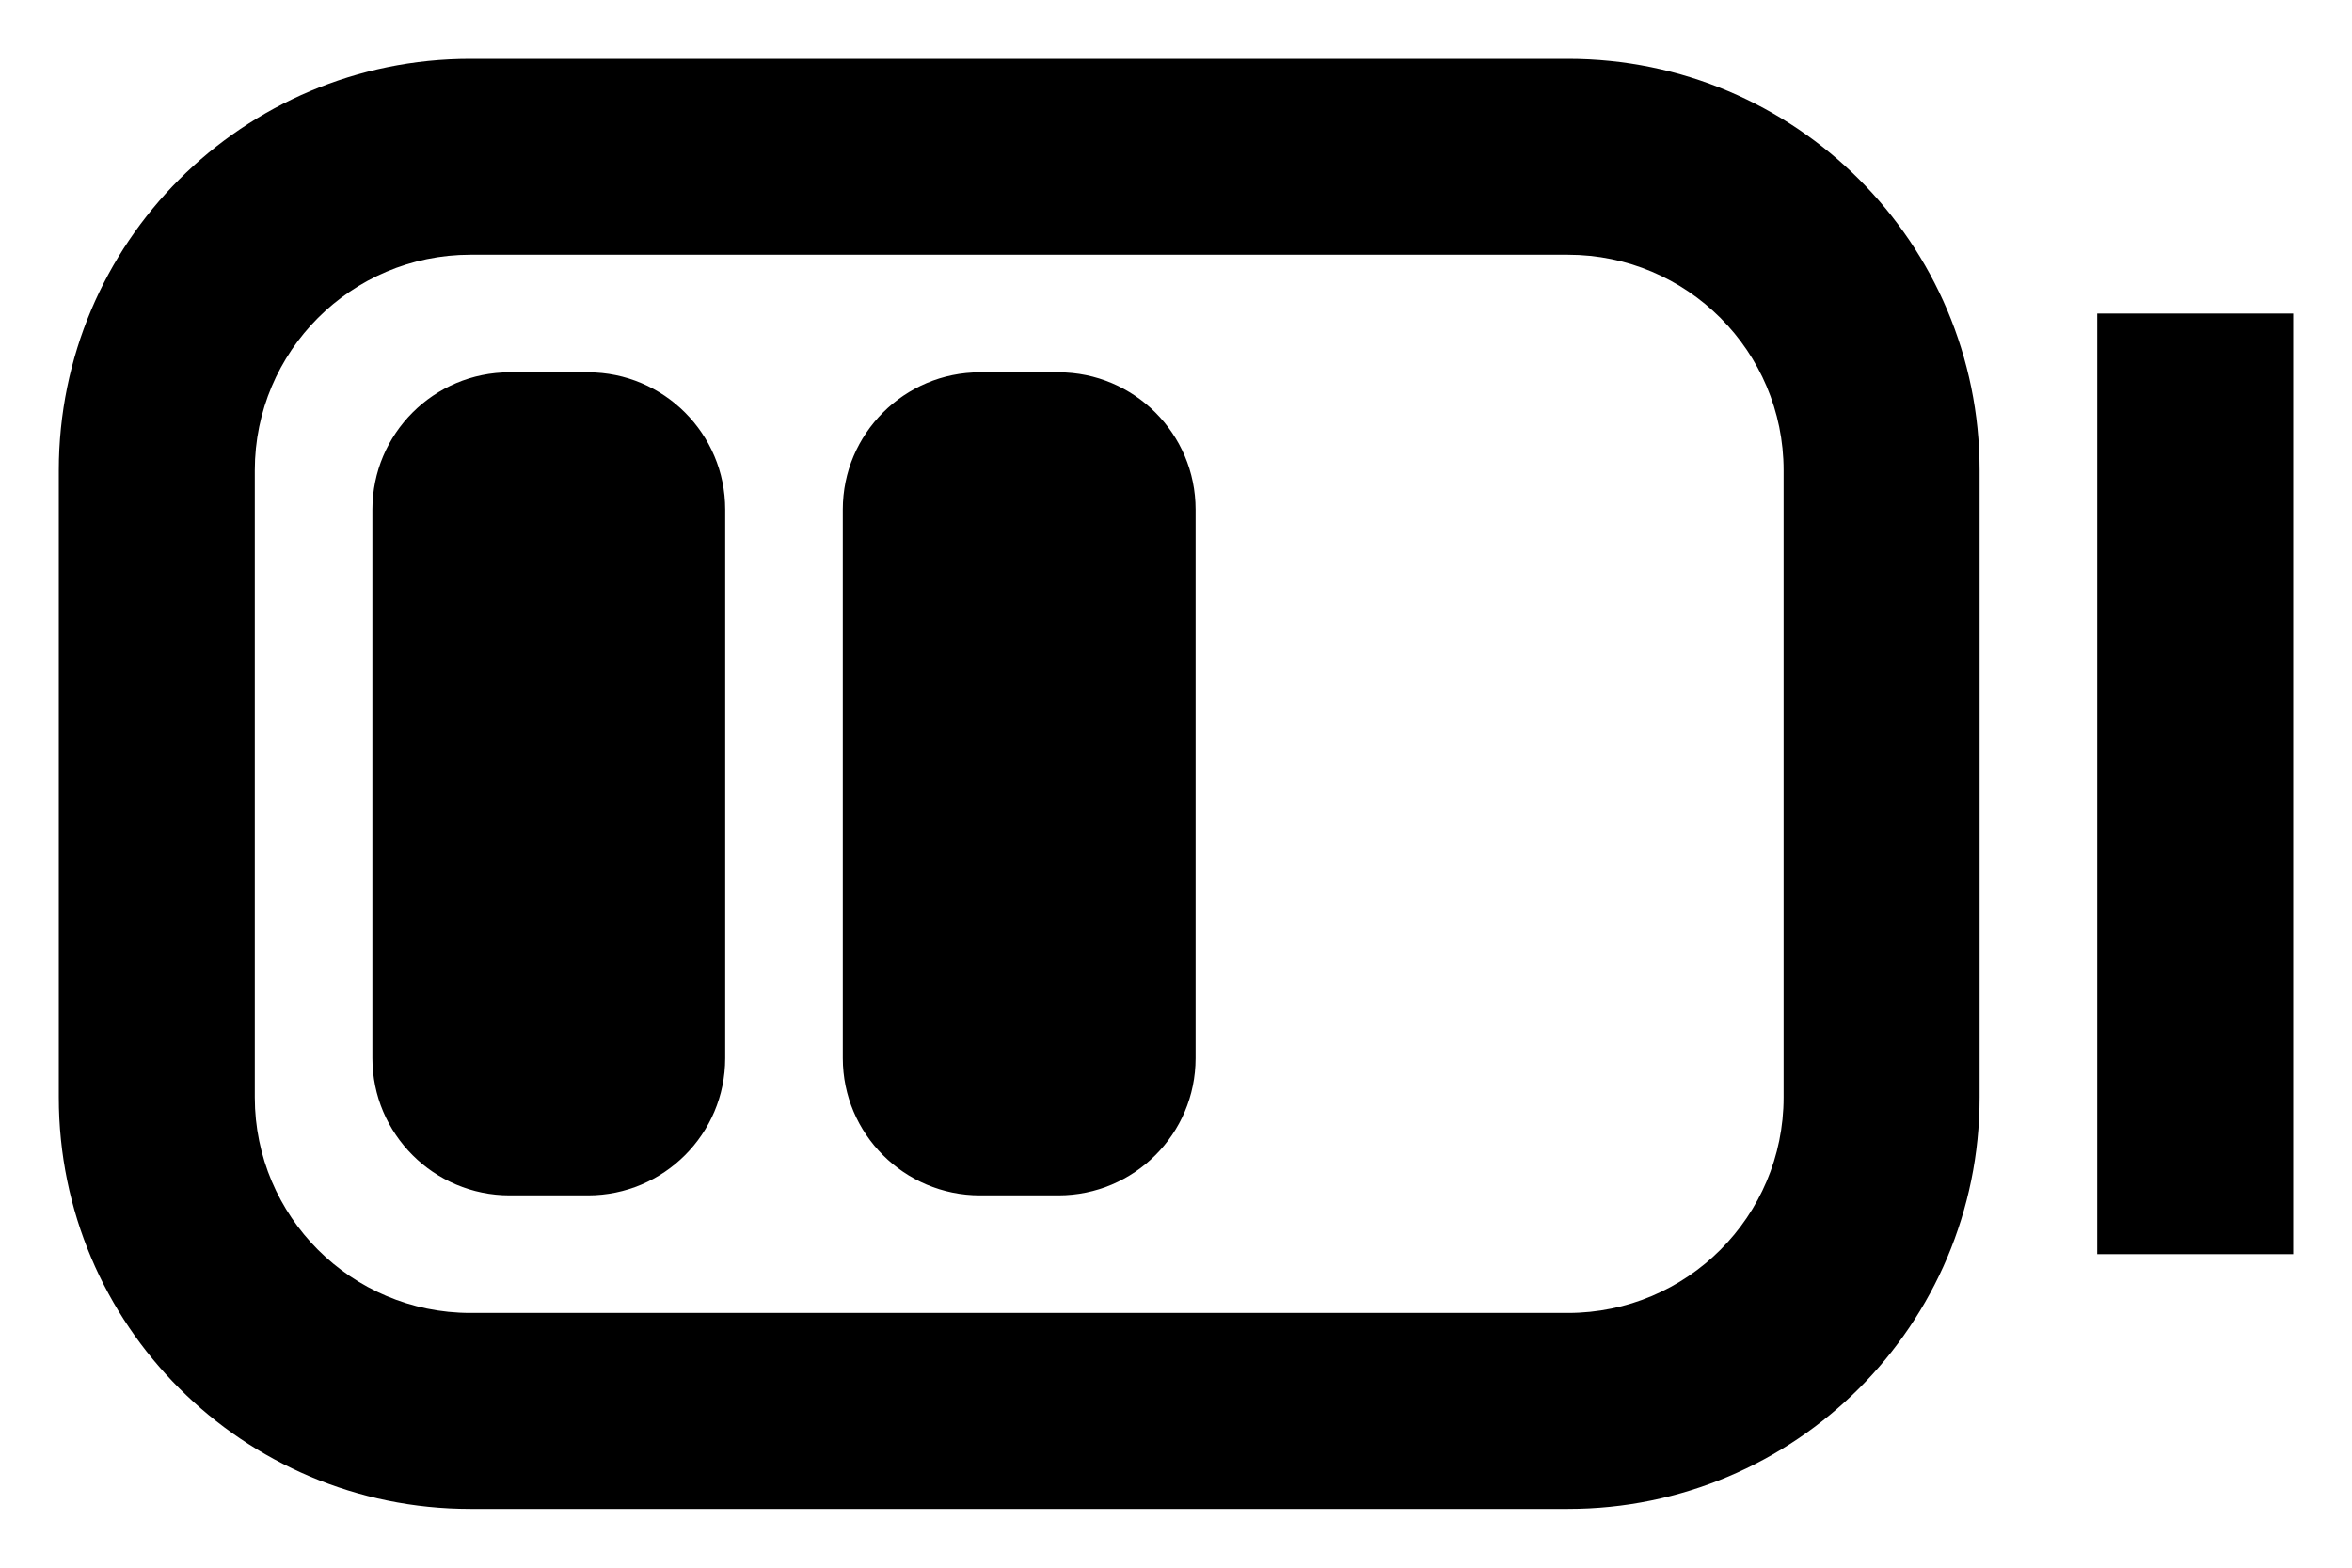 <svg width="15" height="10" viewBox="0 0 15 10" fill="none" xmlns="http://www.w3.org/2000/svg">
<path fill-rule="evenodd" clip-rule="evenodd" d="M3 1.625C2.241 1.625 1.625 2.241 1.625 3V7C1.625 7.759 2.241 8.375 3 8.375H10C10.759 8.375 11.375 7.759 11.375 7V3C11.375 2.241 10.759 1.625 10 1.625H3ZM0.375 3C0.375 1.55 1.55 0.375 3 0.375H10C11.45 0.375 12.625 1.55 12.625 3V7C12.625 8.45 11.45 9.625 10 9.625H3C1.55 9.625 0.375 8.45 0.375 7V3ZM13.375 8V2H14.625V8H13.375ZM2.375 3.25C2.375 2.767 2.767 2.375 3.25 2.375H3.75C4.233 2.375 4.625 2.767 4.625 3.25V6.75C4.625 7.233 4.233 7.625 3.75 7.625H3.25C2.767 7.625 2.375 7.233 2.375 6.75V3.25ZM5.375 3.25C5.375 2.767 5.767 2.375 6.25 2.375H6.75C7.233 2.375 7.625 2.767 7.625 3.25V6.75C7.625 7.233 7.233 7.625 6.75 7.625H6.25C5.767 7.625 5.375 7.233 5.375 6.75V3.25Z" fill="currentColor"/>
</svg>
